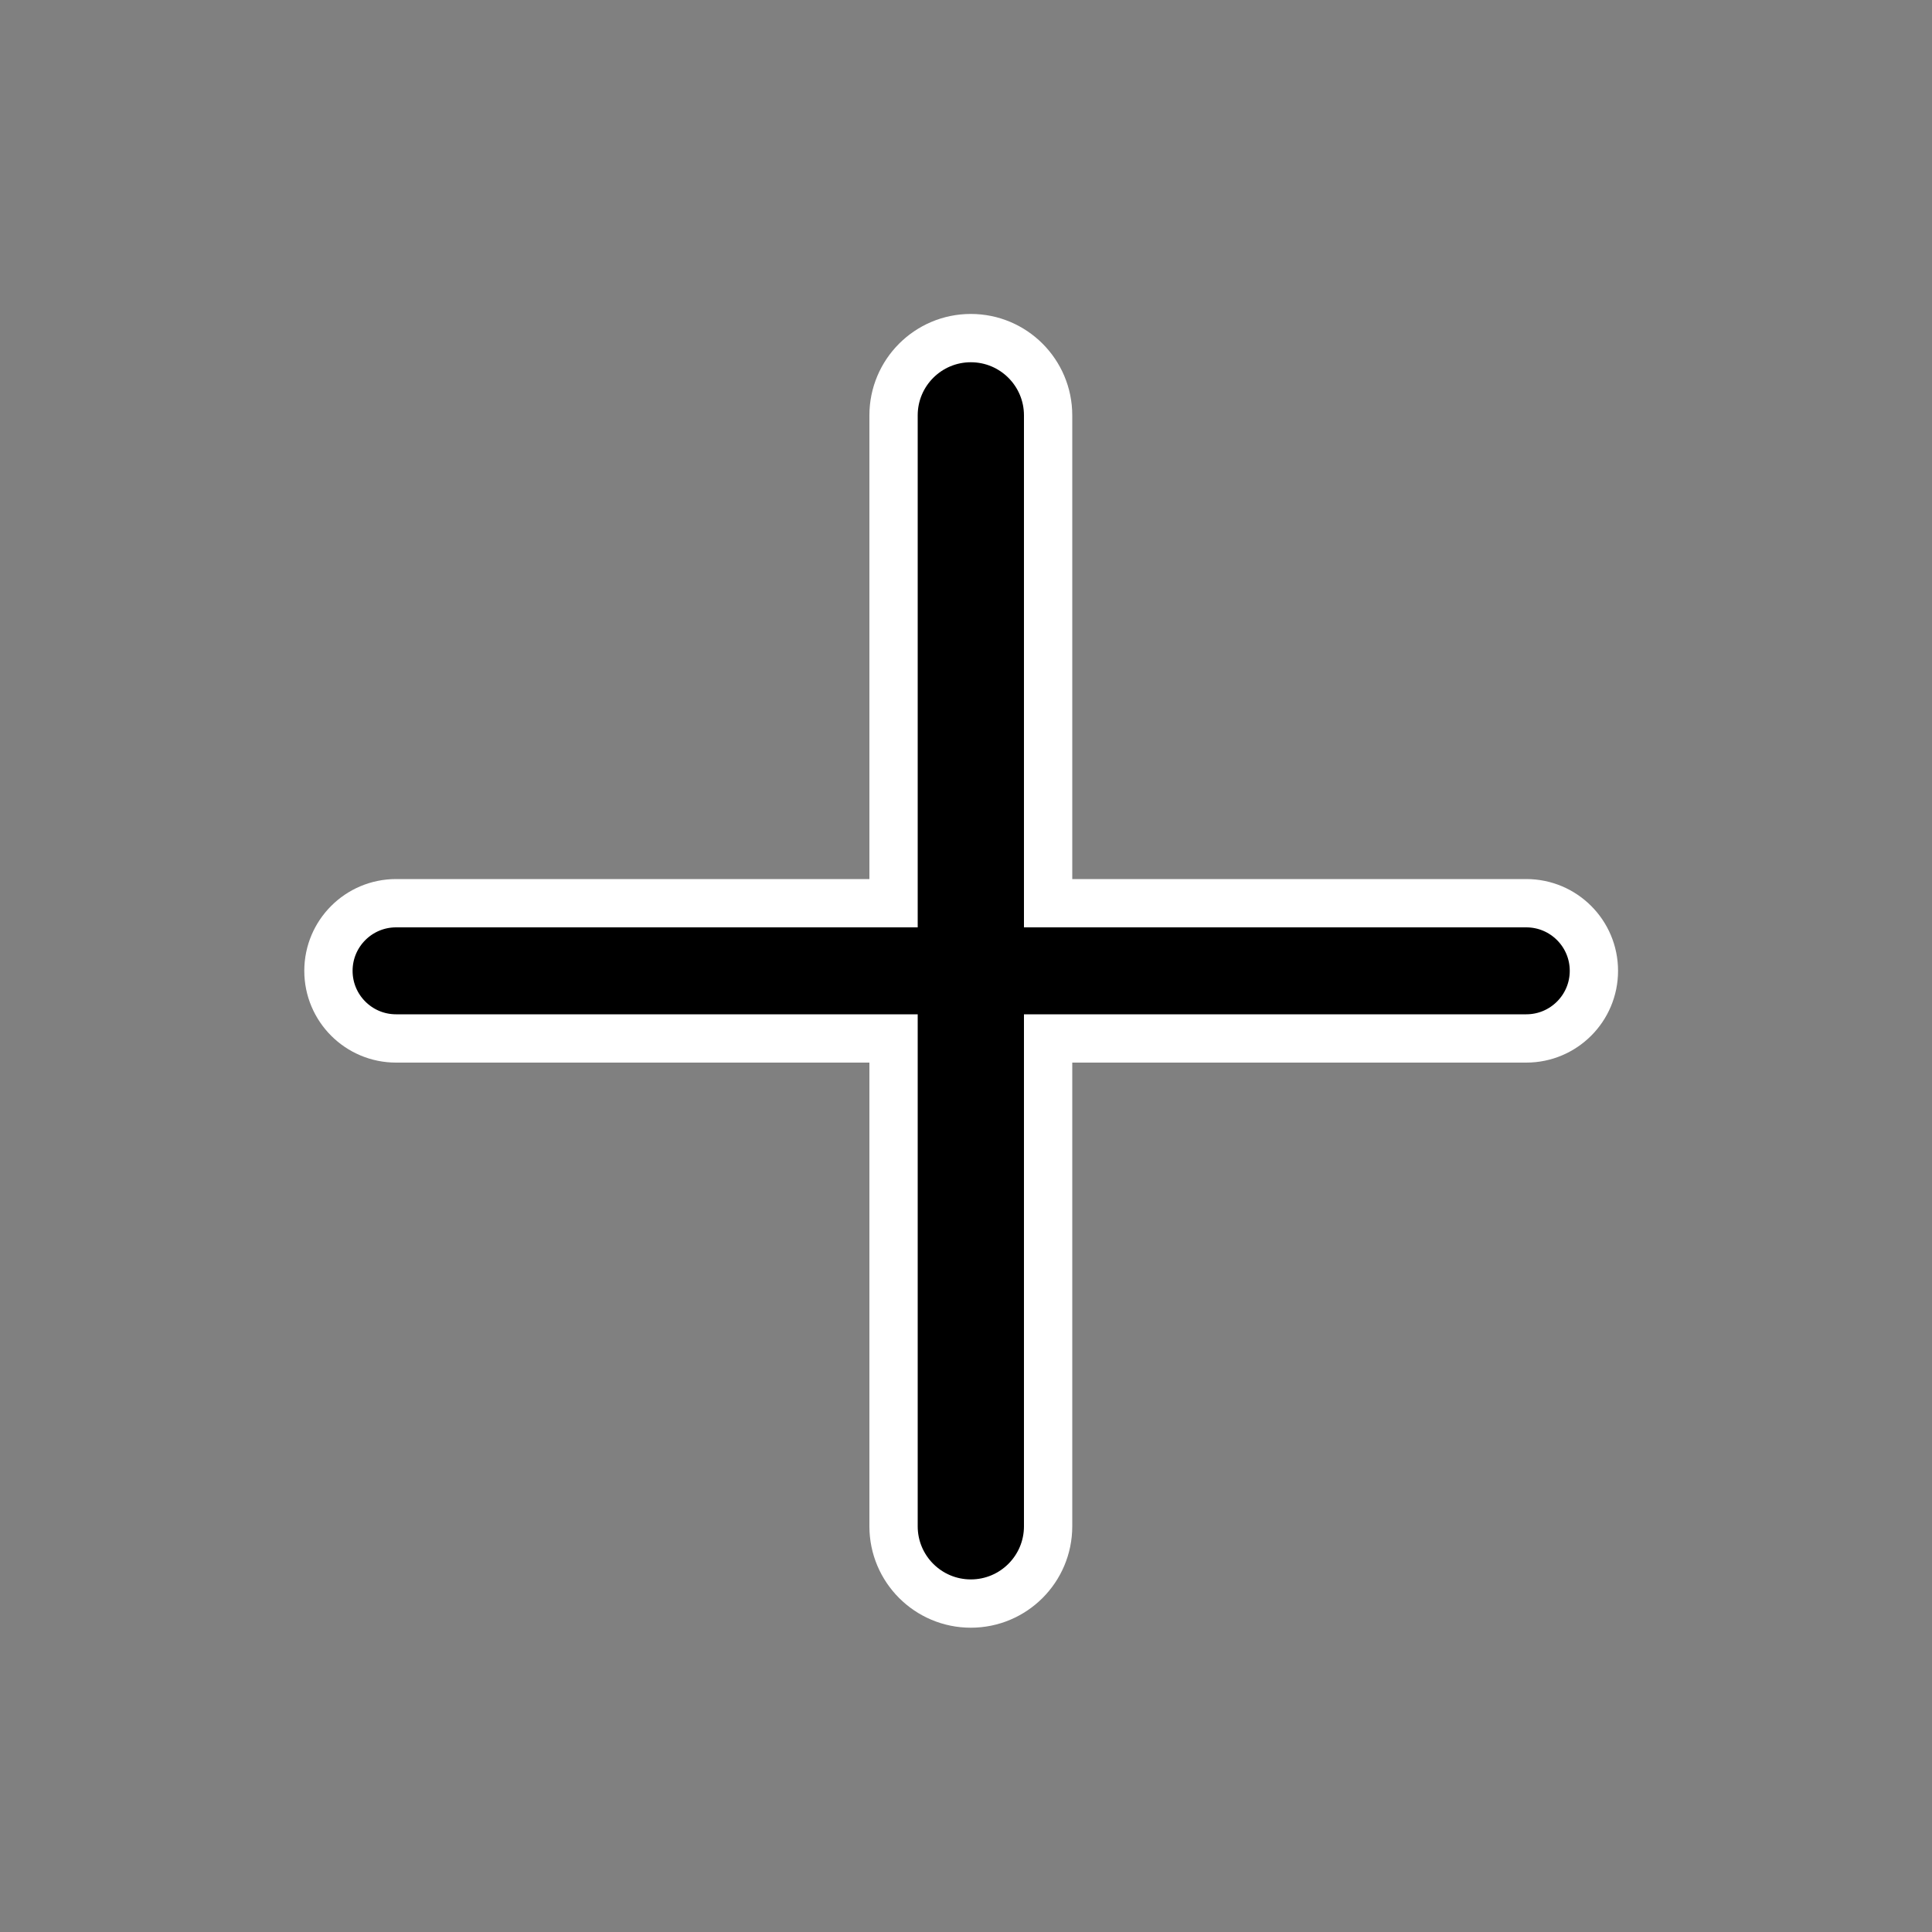 <?xml version="1.0" encoding="UTF-8" standalone="no"?>
<svg
   width="200"
   height="200"
   viewBox="0 0 200 200"
   fill="none"
   version="1.1"
   id="svg6"
   xmlns="http://www.w3.org/2000/svg"
   xmlns:svg="http://www.w3.org/2000/svg">
  <rect x="0" y="0" width="200" height="200" fill="#808080" stroke="none"/>
  <defs
     id="defs10" />
  <path
     id="path2"
     style="fill:#000000;stroke:#ffffff;stroke-width:5;stroke-miterlimit:4;stroke-dasharray:none"
     d="M 100.5 35 C 96.082 35 92.5 38.582 92.5 43 L 92.5 93.5 L 41 93.5 C 37.134 93.5 34 96.634 34 100.5 C 34 104.366 37.134 107.5 41 107.5 L 92.5 107.5 L 92.5 158 C 92.5 162.418 96.082 166 100.5 166 C 104.918 166 108.5 162.418 108.5 158 L 108.5 107.5 L 158 107.5 C 161.866 107.5 165 104.366 165 100.5 C 165 96.634 161.866 93.5 158 93.5 L 108.5 93.5 L 108.5 43 C 108.5 38.582 104.918 35 100.5 35 z " />
</svg>
